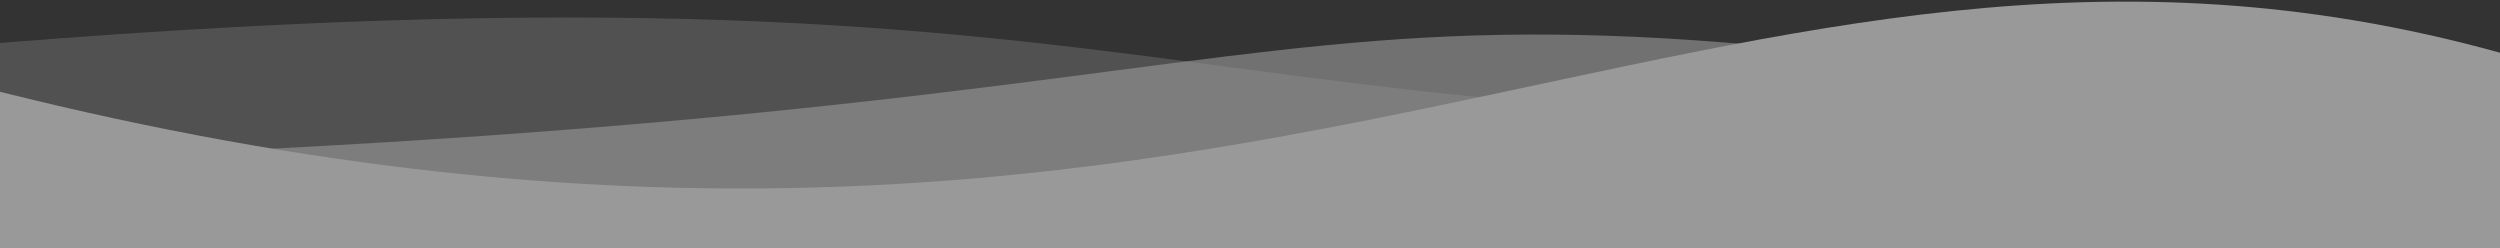 <?xml version="1.0" encoding="UTF-8" standalone="no"?>
<svg
   xmlns:dc="http://purl.org/dc/elements/1.1/"
   xmlns:cc="http://creativecommons.org/ns#"
   xmlns:rdf="http://www.w3.org/1999/02/22-rdf-syntax-ns#"
   xmlns:svg="http://www.w3.org/2000/svg"
   xmlns="http://www.w3.org/2000/svg"
   fill="none"
   width="1280"
   height="127"
   viewBox="0 0 1280 127"
   version="1.1"
   id="svg16">
  <rect x="0" y="0" width="1280" height="127" fill="#333333" stroke="none"/>
  <defs
     id="defs20" />
  <g
     opacity="0.5"
     id="g14">
    <g
       transform="translate(0,0.832)"
       style="opacity:0.3;mix-blend-mode:overlay"
       id="g4">
      <path
         style="fill:#ffffff"
         d="m 0,21.168 c 680,-54.5 593,83.501 1280,20 V 126.168 H 0 Z"
         id="path2" />
    </g>
    <g
       transform="translate(0,0.832)"
       style="mix-blend-mode:soft-light"
       id="g8">
      <path
         style="fill:#ffffff"
         d="M 1280,26.168 C 876.5,-85.65 644,207.127 0,46.168 v 80 h 1280 z"
         id="path6" />
    </g>
    <g
       transform="translate(0,0.832)"
       style="opacity:0.6;mix-blend-mode:soft-light"
       id="g12">
      <path
         style="fill:#ffffff"
         d="M 1280,81.168 C 589.493,-49.263 795,54.668 0,81.168 v 45 h 1280 z"
         id="path10" />
    </g>
  </g>
</svg>
